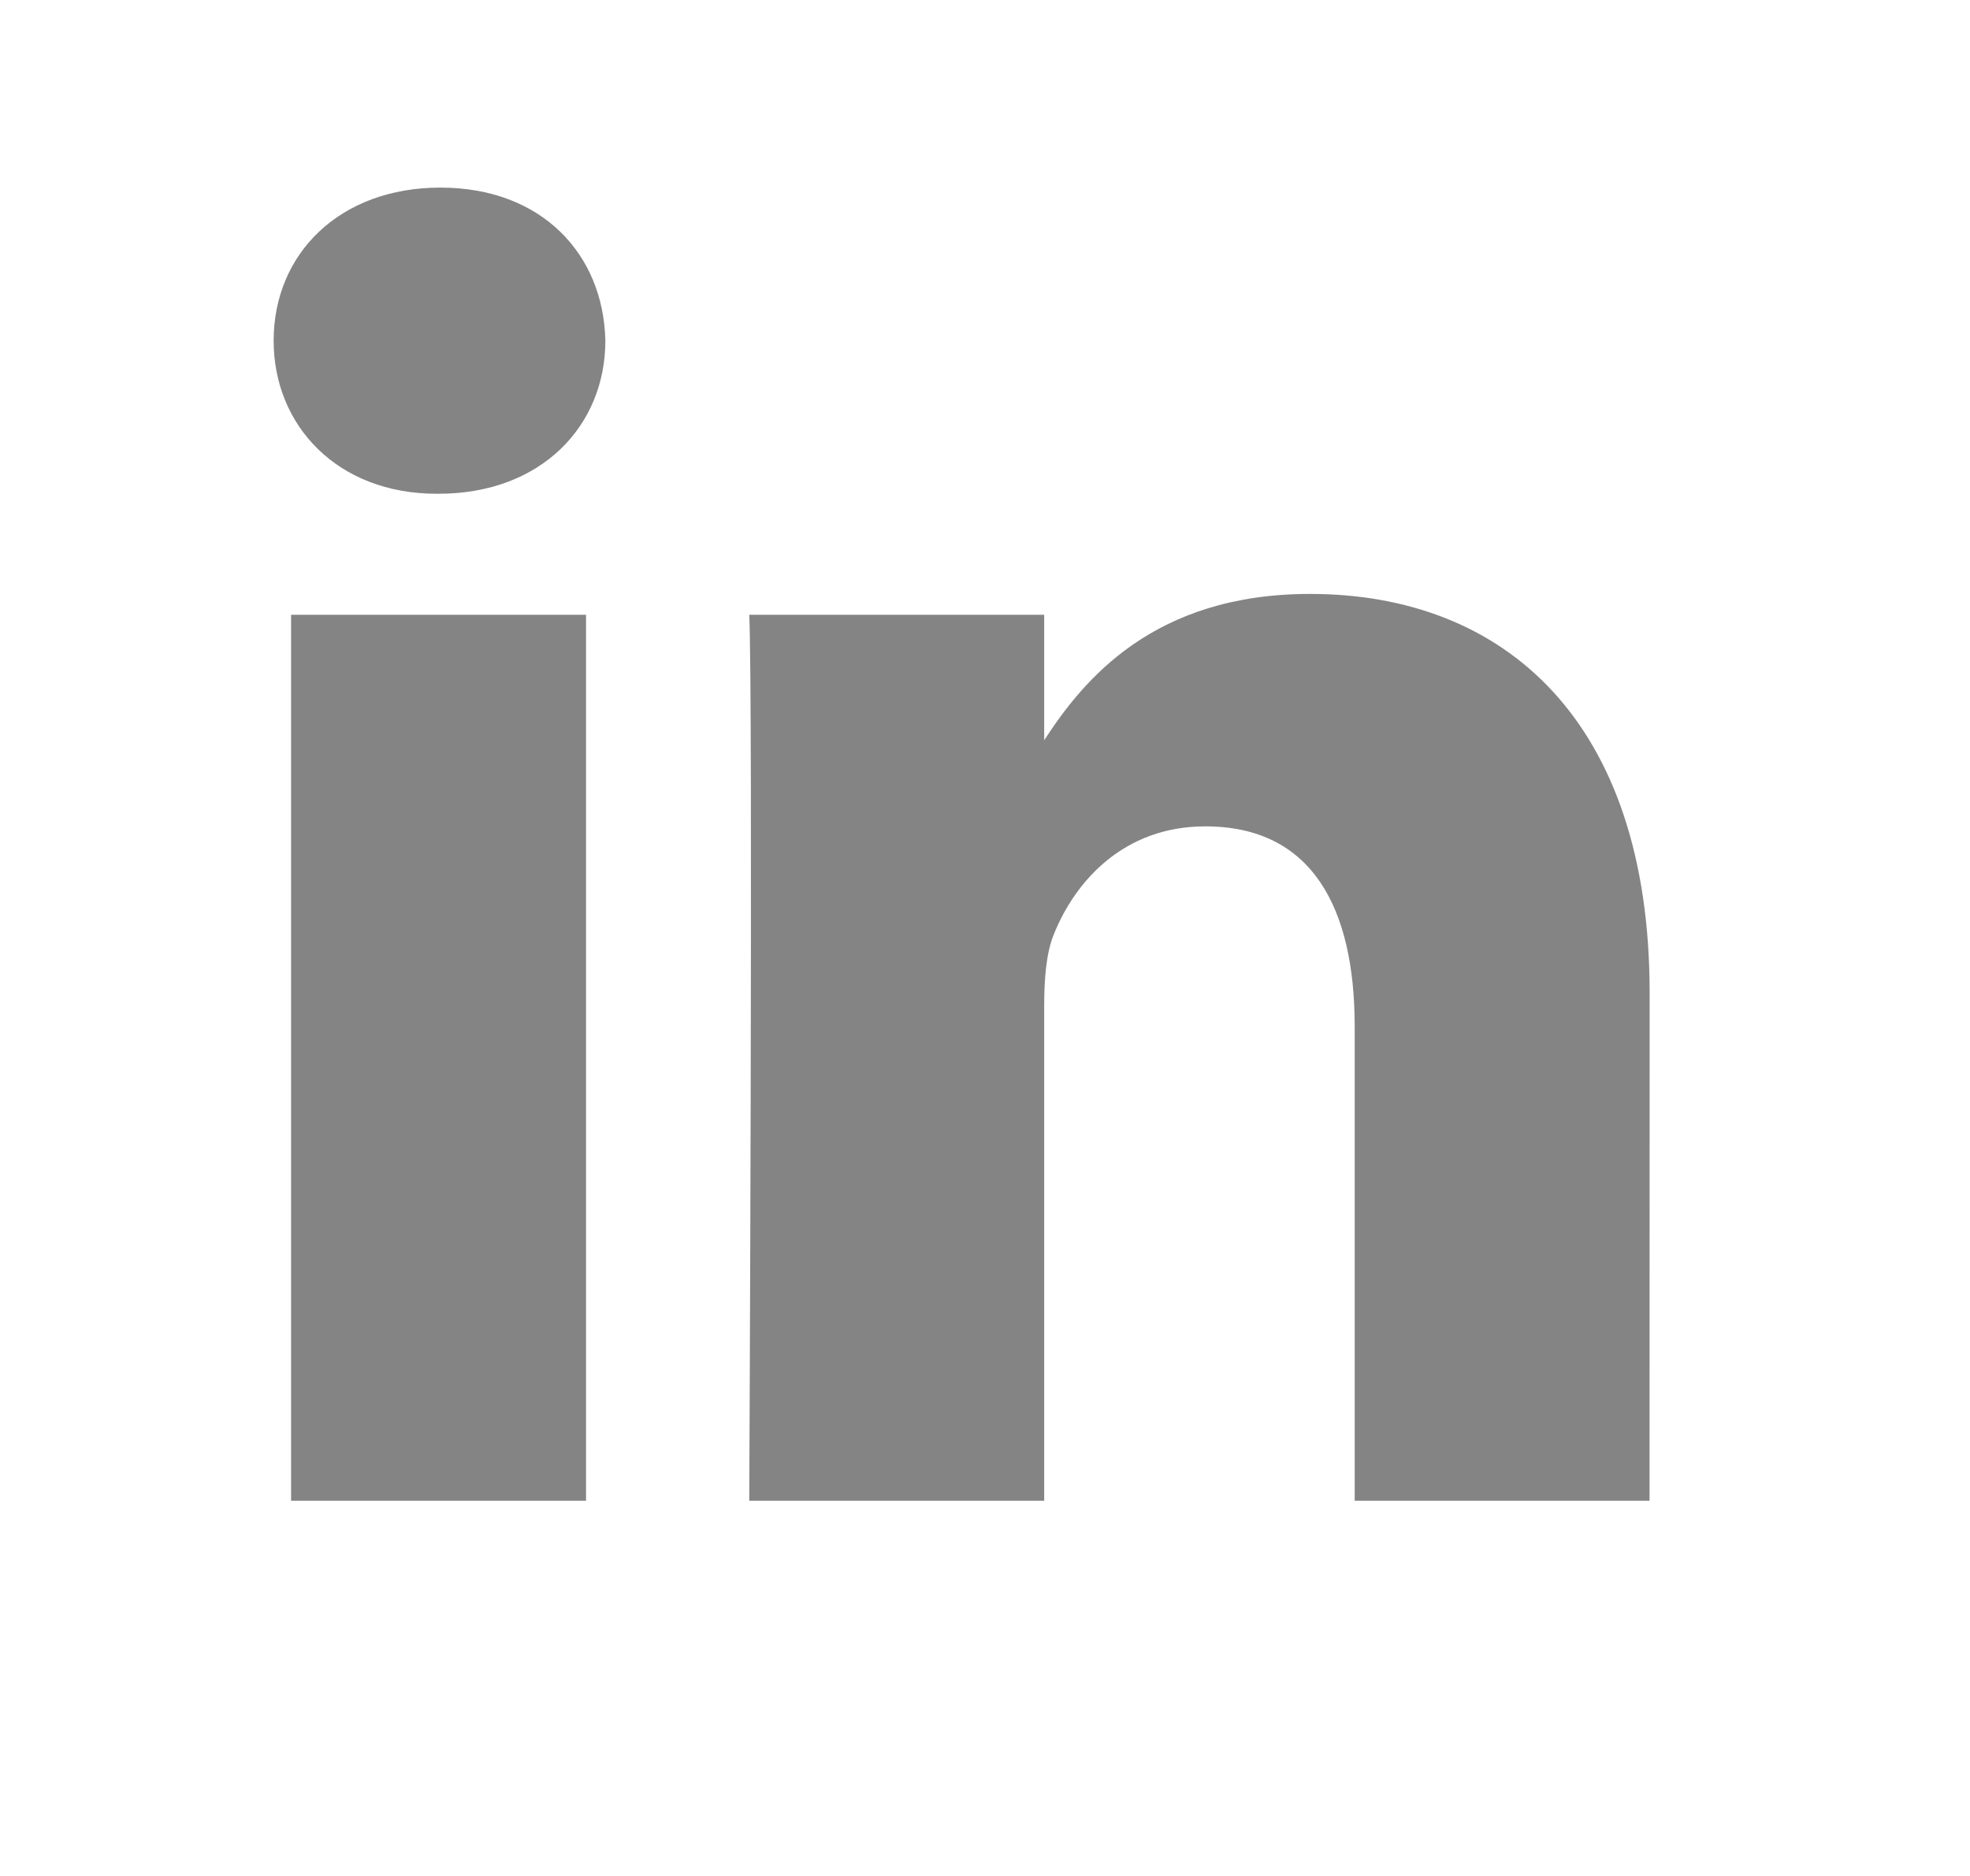 <svg width="21" height="20" viewBox="0 0 21 20" fill="none" xmlns="http://www.w3.org/2000/svg">
<path fill-rule="evenodd" clip-rule="evenodd" d="M6.453 3.632C6.453 4.539 5.771 5.264 4.675 5.264H4.654C3.599 5.264 2.917 4.539 2.917 3.632C2.917 2.705 3.62 2 4.695 2C5.771 2 6.433 2.705 6.453 3.632ZM6.247 6.554V16H3.103V6.554H6.247ZM17.584 16L17.585 10.584C17.585 7.682 16.034 6.332 13.965 6.332C12.296 6.332 11.548 7.249 11.131 7.892V6.554H7.987C8.028 7.44 7.987 16 7.987 16H11.131V10.725C11.131 10.442 11.151 10.161 11.235 9.958C11.462 9.394 11.979 8.81 12.848 8.81C13.986 8.81 14.441 9.677 14.441 10.946V16H17.584Z" fill="#848484"/>
</svg>
